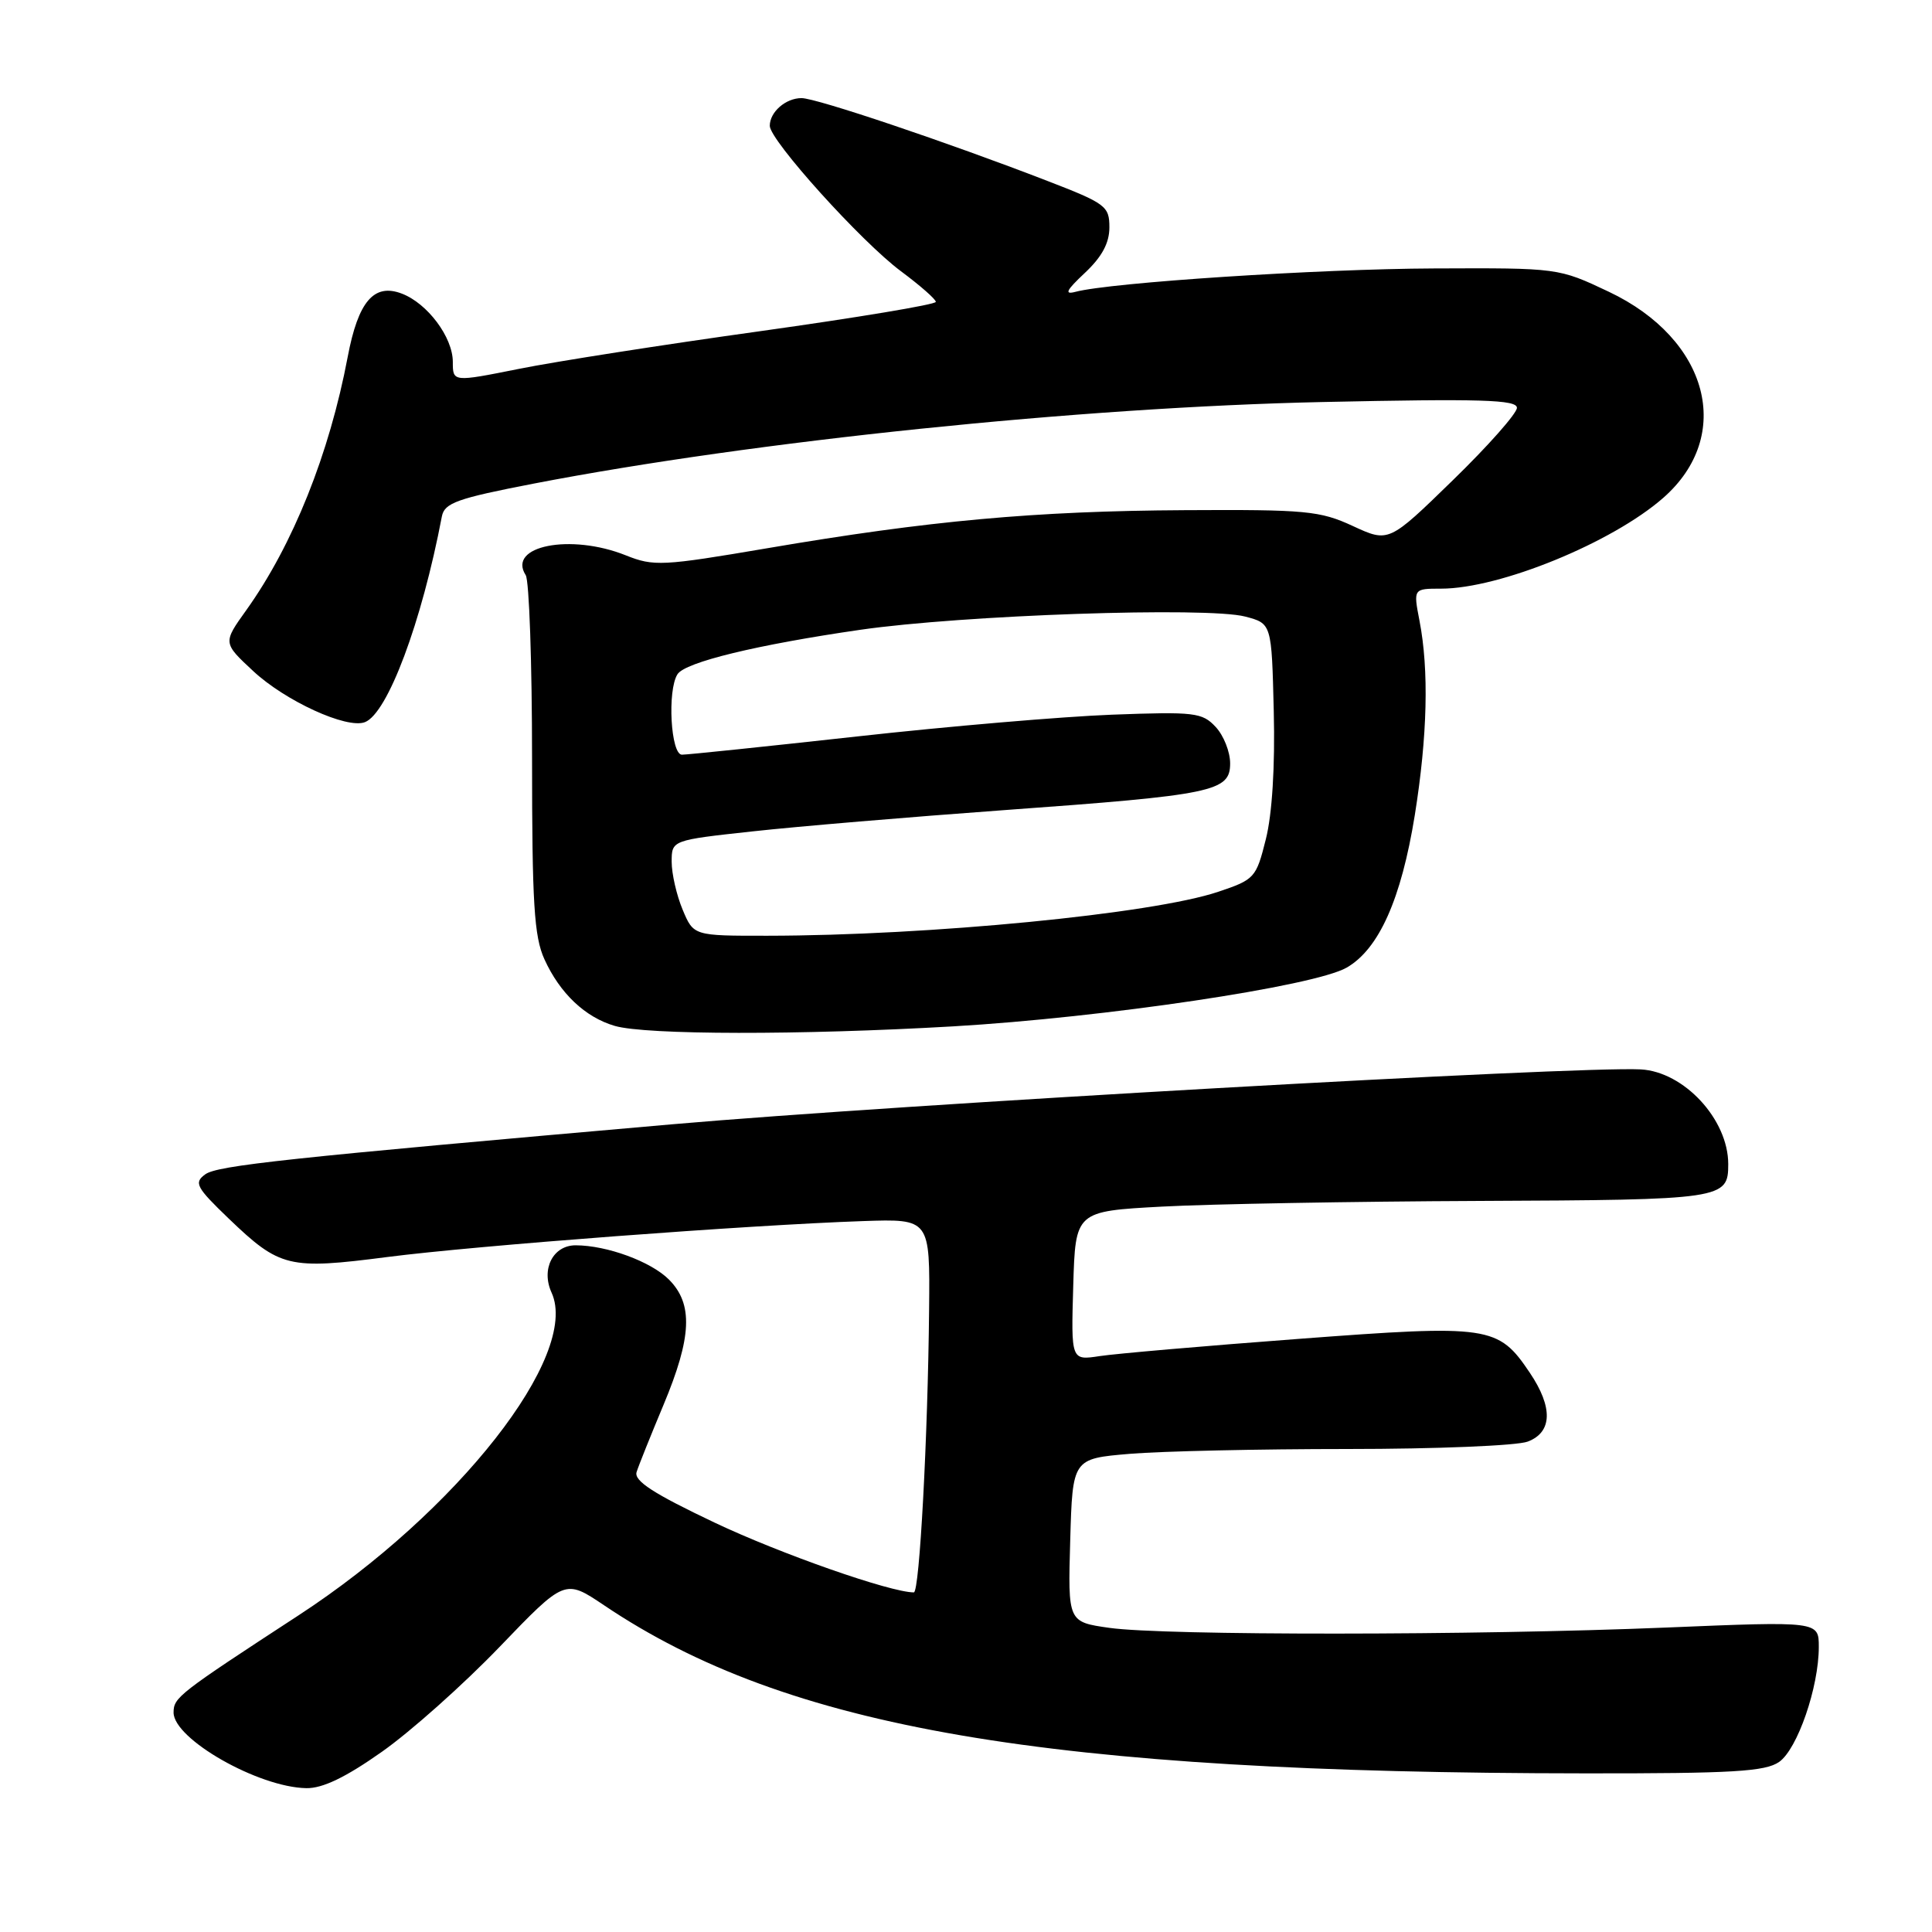<?xml version="1.0" encoding="UTF-8" standalone="no"?>
<!DOCTYPE svg PUBLIC "-//W3C//DTD SVG 1.1//EN" "http://www.w3.org/Graphics/SVG/1.1/DTD/svg11.dtd" >
<svg xmlns="http://www.w3.org/2000/svg" xmlns:xlink="http://www.w3.org/1999/xlink" version="1.1" viewBox="0 0 256 256">
 <g >
 <path fill="currentColor"
d=" M 50.59 232.13 C 54.39 229.46 61.40 223.21 66.18 218.24 C 74.85 209.22 74.85 209.22 80.03 212.70 C 104.28 229.04 138.65 234.93 210.03 234.98 C 229.60 235.00 233.92 234.74 235.75 233.46 C 238.17 231.76 241.00 223.57 241.00 218.23 C 241.00 214.82 241.00 214.82 220.75 215.66 C 195.39 216.71 154.28 216.73 147.00 215.70 C 141.50 214.92 141.50 214.92 141.81 204.10 C 142.12 193.28 142.12 193.28 149.71 192.64 C 153.89 192.29 166.88 192.00 178.59 192.00 C 190.29 192.00 201.02 191.56 202.43 191.02 C 205.70 189.78 205.80 186.49 202.71 181.90 C 198.51 175.66 197.41 175.50 172.06 177.41 C 159.65 178.34 147.80 179.37 145.71 179.69 C 141.92 180.27 141.92 180.27 142.21 170.38 C 142.50 160.50 142.50 160.50 154.00 159.88 C 160.32 159.54 179.25 159.20 196.05 159.13 C 228.40 158.99 229.00 158.90 229.00 154.25 C 229.00 148.33 223.14 142.00 217.39 141.70 C 208.82 141.26 119.35 146.33 89.00 148.98 C 37.94 153.45 28.80 154.43 27.19 155.61 C 25.67 156.72 25.99 157.32 30.32 161.48 C 37.09 167.97 38.26 168.25 51.33 166.56 C 63.02 165.05 99.17 162.32 114.36 161.80 C 123.23 161.50 123.23 161.50 123.11 173.50 C 122.95 190.38 121.84 211.00 121.09 211.00 C 118.00 211.00 103.43 205.90 94.68 201.75 C 86.59 197.91 83.99 196.23 84.35 195.06 C 84.62 194.20 86.23 190.19 87.92 186.15 C 91.68 177.16 91.87 172.78 88.63 169.54 C 86.25 167.16 80.42 165.02 76.29 165.01 C 73.28 165.00 71.66 168.17 73.09 171.29 C 76.86 179.58 60.62 200.30 39.56 214.04 C 23.62 224.44 23.00 224.92 23.00 226.92 C 23.00 230.43 34.23 236.83 40.59 236.94 C 42.74 236.98 45.80 235.51 50.59 232.13 Z  M 126.28 136.00 C 146.32 134.83 174.11 130.69 178.43 128.22 C 182.71 125.77 185.67 119.14 187.47 108.00 C 189.14 97.56 189.36 88.79 188.09 82.25 C 187.27 78.00 187.27 78.00 190.95 78.00 C 198.72 78.00 213.62 71.91 220.40 65.96 C 229.80 57.70 226.43 44.94 213.18 38.66 C 206.50 35.50 206.50 35.50 190.00 35.57 C 174.73 35.63 147.15 37.43 142.50 38.67 C 140.98 39.07 141.29 38.47 143.75 36.16 C 146.01 34.04 147.00 32.20 147.00 30.13 C 147.00 27.32 146.53 26.96 138.75 23.96 C 125.51 18.84 108.17 13.00 106.21 13.00 C 104.11 13.00 102.00 14.84 102.00 16.67 C 102.00 18.59 114.13 32.04 119.38 35.94 C 121.92 37.83 124.00 39.65 124.00 40.00 C 124.00 40.35 113.54 42.09 100.75 43.88 C 87.96 45.66 73.56 47.91 68.75 48.88 C 60.00 50.63 60.00 50.63 60.00 47.95 C 60.00 44.69 56.64 40.19 53.23 38.90 C 49.55 37.50 47.46 39.94 46.07 47.30 C 43.64 60.15 38.82 72.19 32.64 80.84 C 29.53 85.18 29.53 85.18 33.55 88.92 C 37.80 92.88 45.95 96.62 48.35 95.69 C 51.36 94.54 55.88 82.46 58.55 68.43 C 58.90 66.64 60.54 66.05 70.72 64.08 C 100.00 58.43 143.23 53.96 175.25 53.27 C 196.24 52.82 201.00 52.96 201.00 54.04 C 201.00 54.77 197.18 59.09 192.51 63.63 C 184.02 71.90 184.02 71.90 179.26 69.70 C 174.90 67.68 173.03 67.51 157.00 67.60 C 137.16 67.71 123.07 68.99 101.69 72.64 C 87.75 75.01 86.63 75.07 82.91 73.58 C 75.60 70.66 67.16 72.33 69.66 76.21 C 70.12 76.92 70.50 87.85 70.50 100.50 C 70.50 119.68 70.77 124.10 72.14 127.11 C 74.19 131.62 77.54 134.80 81.47 135.94 C 85.62 137.14 106.06 137.17 126.28 136.00 Z  M 90.45 120.53 C 89.65 118.62 89.00 115.77 89.00 114.20 C 89.00 111.33 89.00 111.33 99.75 110.16 C 105.66 109.51 120.62 108.25 133.00 107.35 C 160.82 105.34 163.00 104.89 163.00 101.15 C 163.00 99.62 162.14 97.45 161.08 96.32 C 159.30 94.41 158.30 94.29 147.33 94.70 C 140.82 94.95 125.65 96.24 113.61 97.58 C 101.57 98.91 91.11 100.00 90.36 100.00 C 88.88 100.00 88.40 91.49 89.77 89.34 C 90.78 87.74 100.32 85.43 114.00 83.45 C 127.56 81.49 159.99 80.38 165.00 81.70 C 168.50 82.62 168.50 82.62 168.78 94.26 C 168.96 101.54 168.57 107.88 167.73 111.20 C 166.45 116.33 166.24 116.55 161.41 118.17 C 152.72 121.09 123.14 123.97 101.70 123.99 C 91.90 124.00 91.90 124.00 90.45 120.53 Z "/>
</g>
</svg>